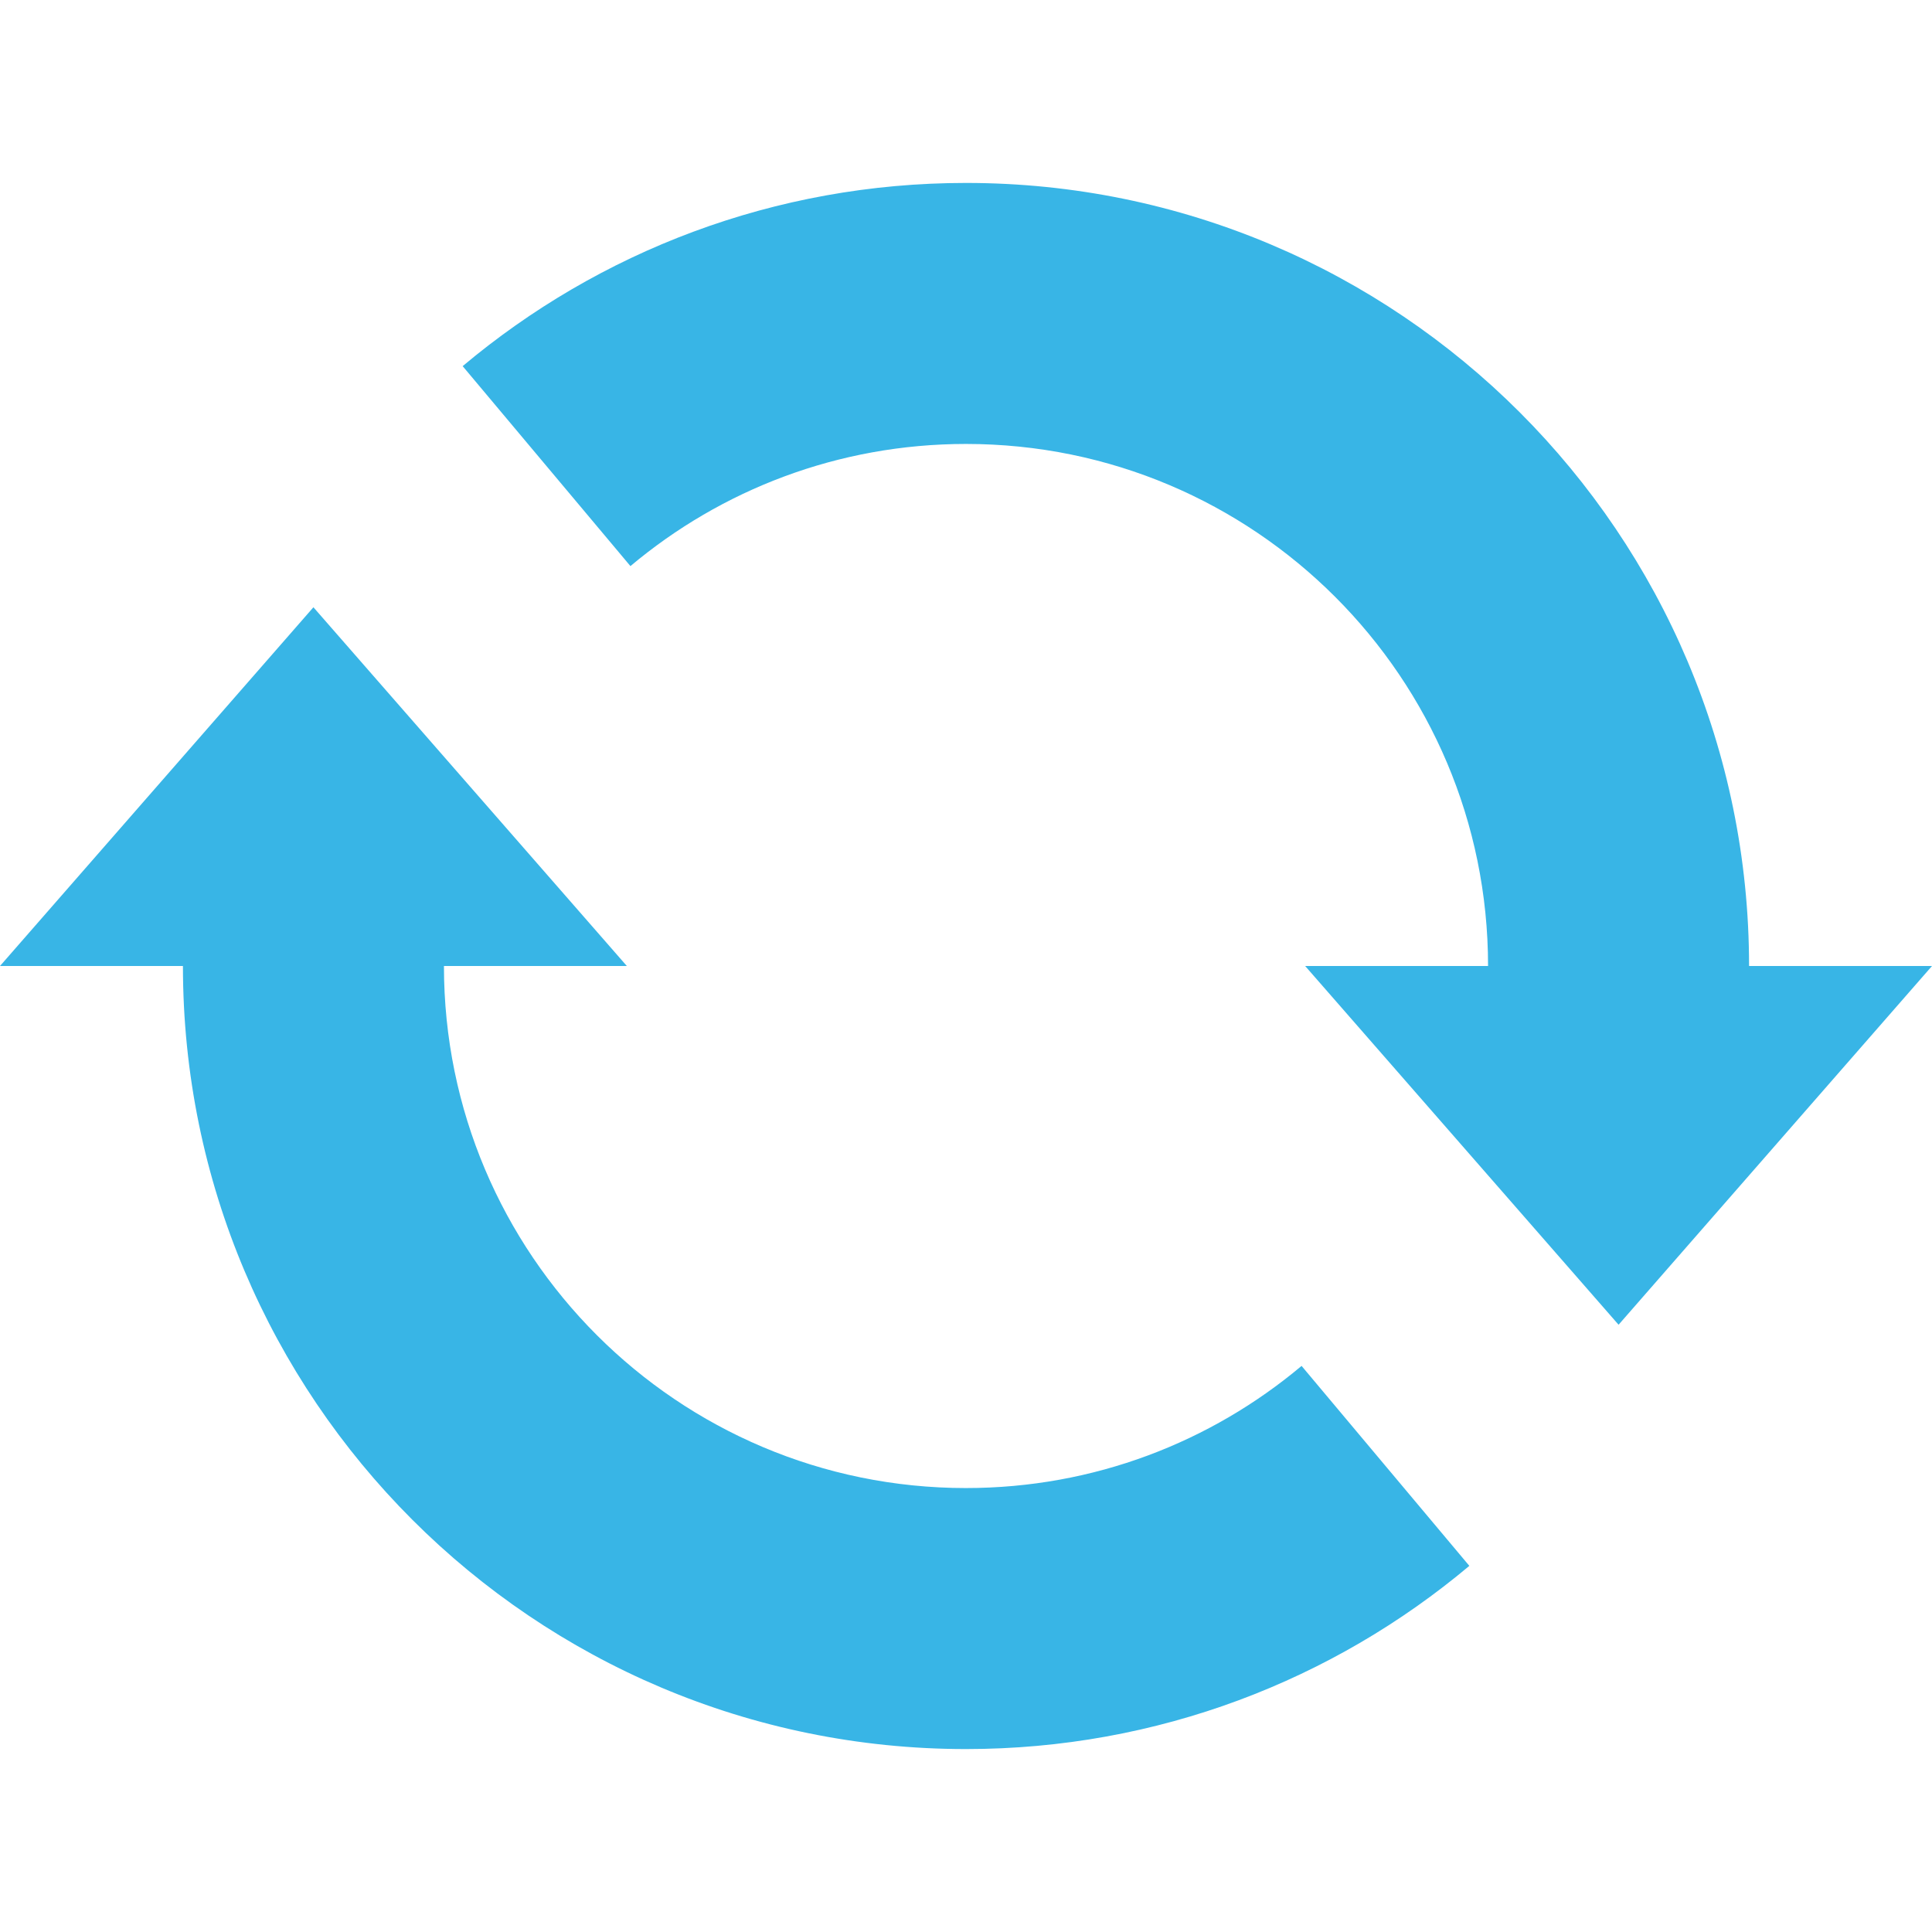 <svg id="SvgjsSvg1001" width="288" height="288" xmlns="http://www.w3.org/2000/svg" version="1.1" xmlns:xlink="http://www.w3.org/1999/xlink" xmlns:svgjs="http://svgjs.com/svgjs"><defs id="SvgjsDefs1002"></defs><g id="SvgjsG1008" transform="matrix(1,0,0,1,0,0)"><svg xmlns="http://www.w3.org/2000/svg" width="288" height="288" viewBox="0 0 512 512"><path d="M463.52 256c0-114.61-92.91-207.52-207.52-207.52-50.79 0-97.32 18.26-133.39 48.55l44.46 52.99c24.05-20.2 55.07-32.37 88.93-32.37 76.41 0 138.35 61.94 138.35 138.35h-48.47l83.06 95.07L512 256zM256 394.35c-76.41 0-138.35-61.94-138.35-138.35h48.47l-83.06-95.07L0 256h48.48c0 114.61 92.91 207.52 207.52 207.52 50.79 0 97.32-18.26 133.39-48.55l-44.46-52.99c-24.05 20.2-55.07 32.37-88.93 32.37z" fill="#38b5e6" class="color000 svgShape"></path></svg></g></svg>